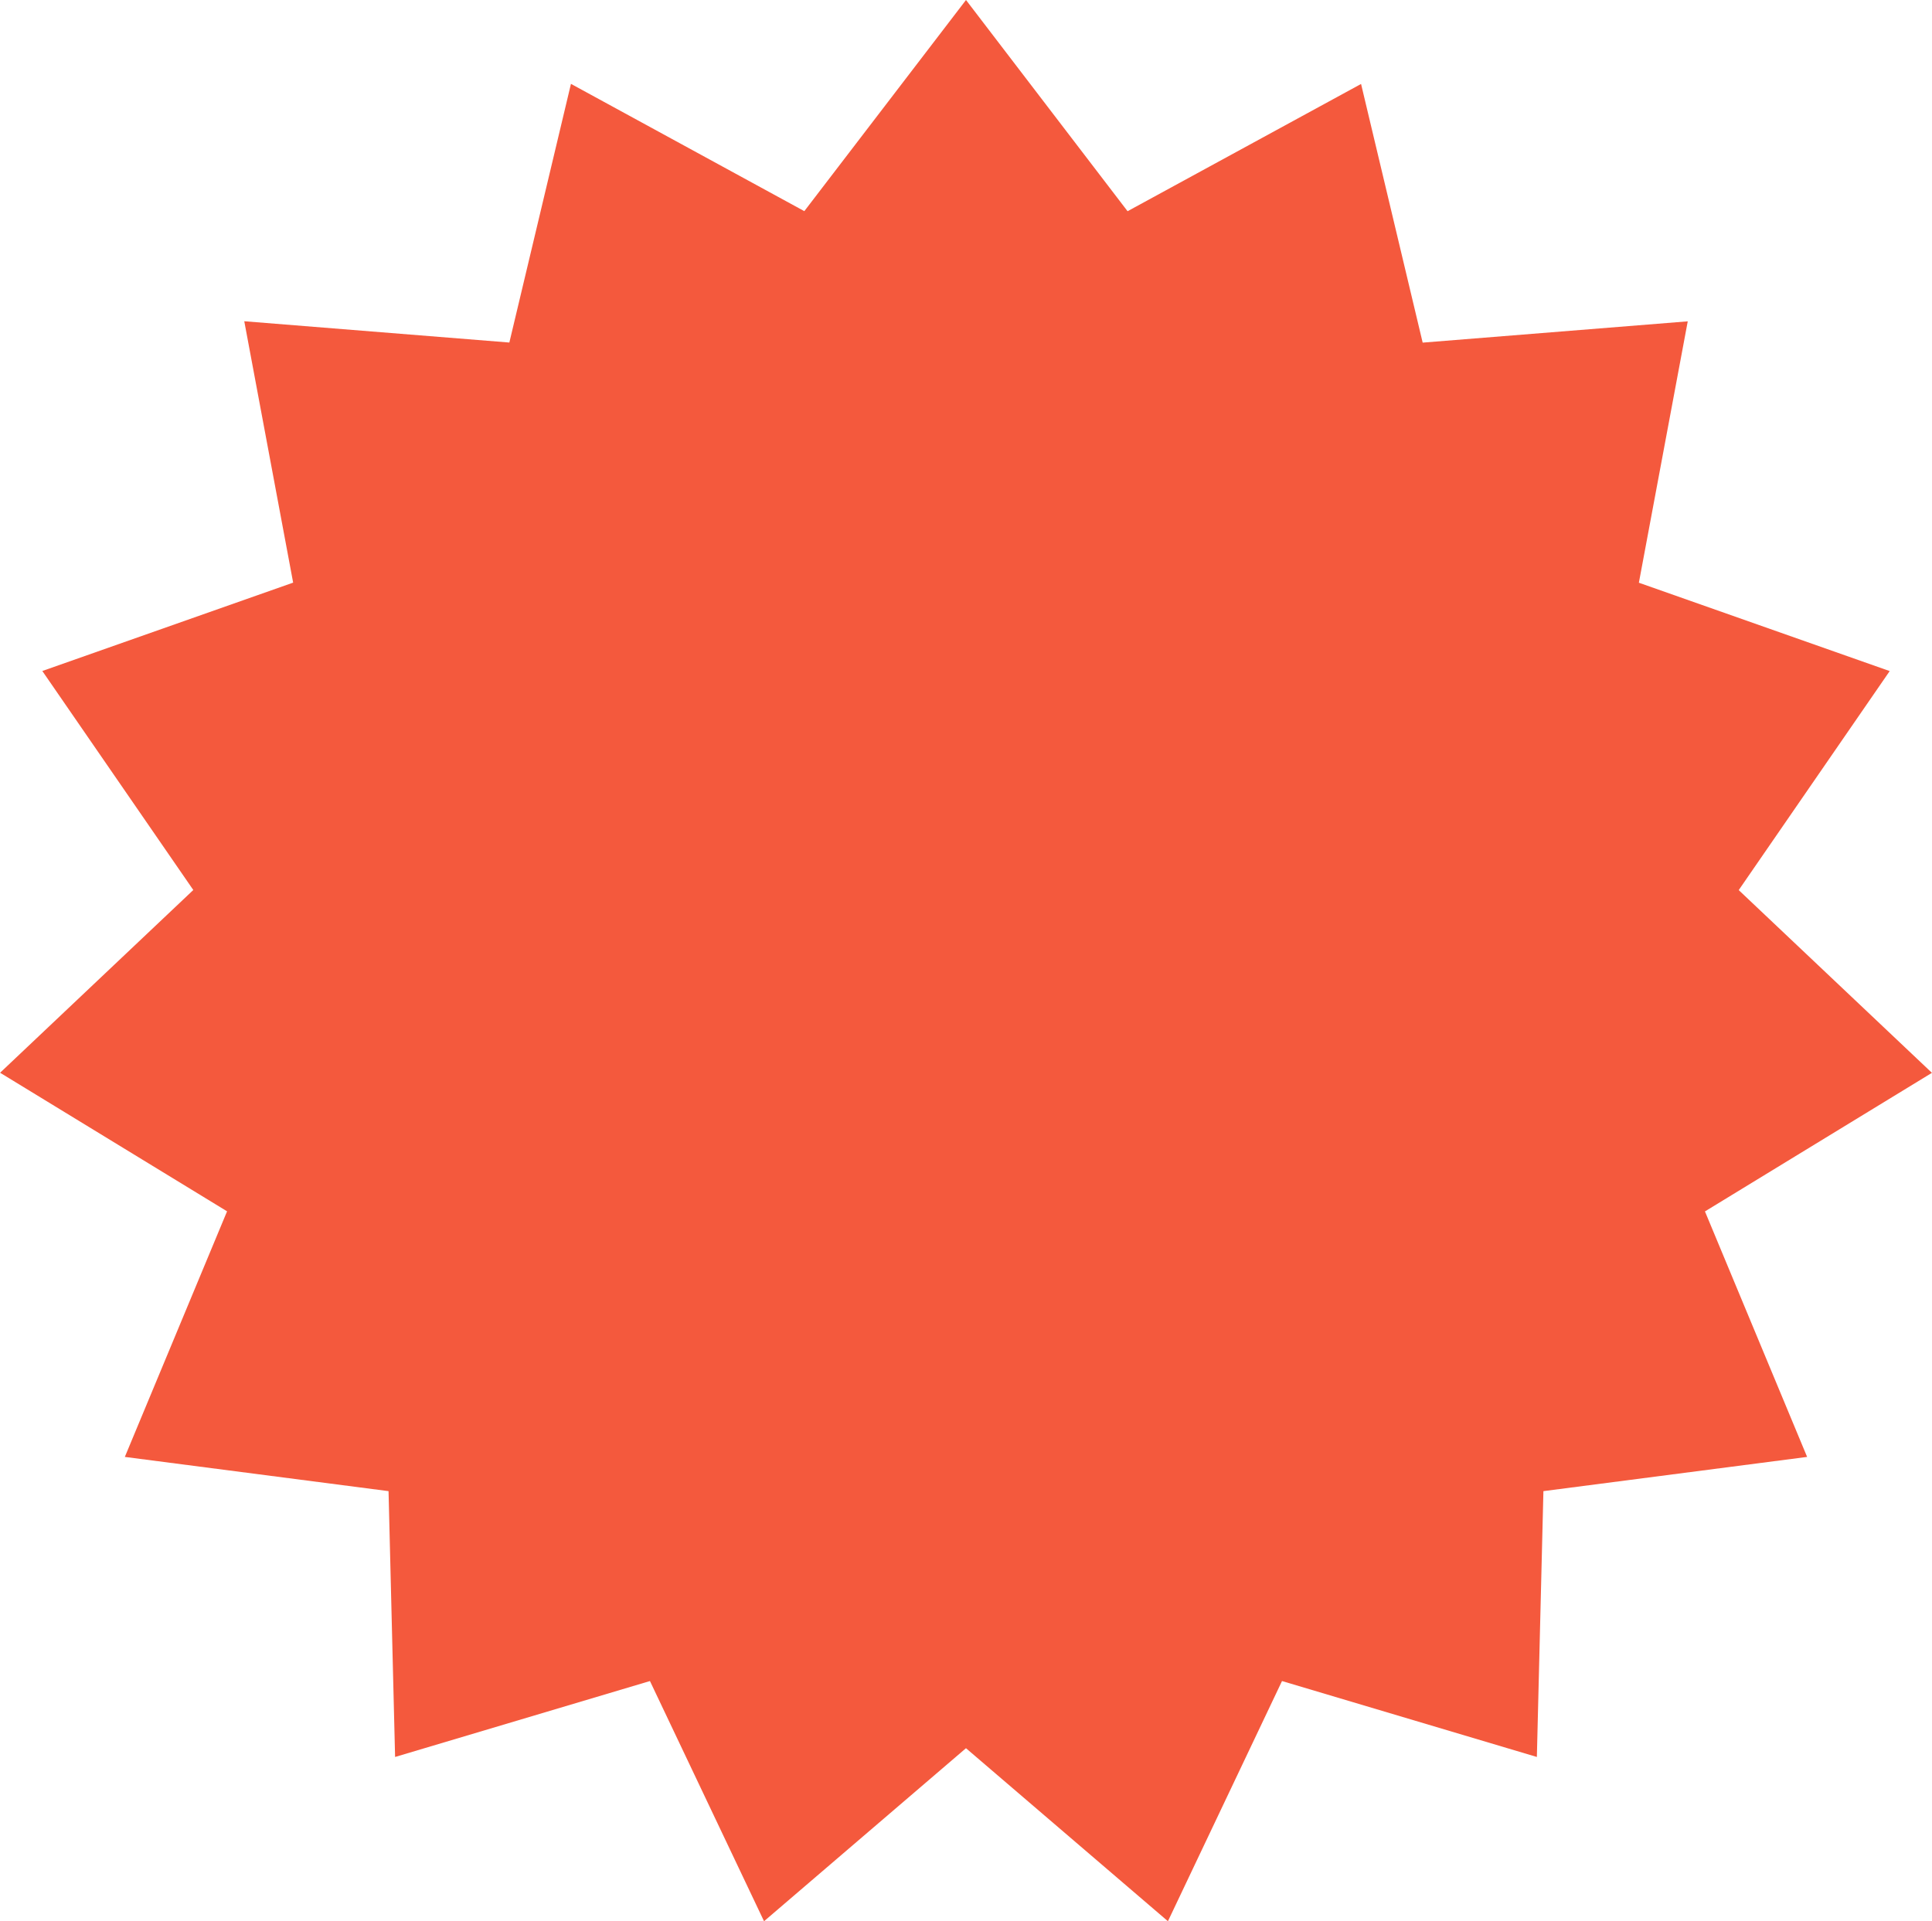 <svg xmlns="http://www.w3.org/2000/svg" width="84.676" height="84.212" viewBox="0 0 84.676 84.212"><defs><style>.a{fill:#f4593d;}</style></defs><path class="a" d="M415.886,320.945l7.081,9.258,10.234-5.578,2.7,11.338,11.618-.933-2.142,11.457,10.993,3.873-6.617,9.6,8.468,8.01-9.948,6.074,4.478,10.761-11.558,1.5-.287,11.652-11.17-3.328-5,10.528-8.851-7.584-8.851,7.584-5-10.528-11.17,3.328-.287-11.652-11.558-1.5L383.5,374.04l-9.948-6.074,8.468-8.01-6.617-9.6,10.993-3.873-2.142-11.457,11.618.933,2.7-11.338L408.8,330.2Z" transform="translate(-373.548 -320.945)"/></svg>